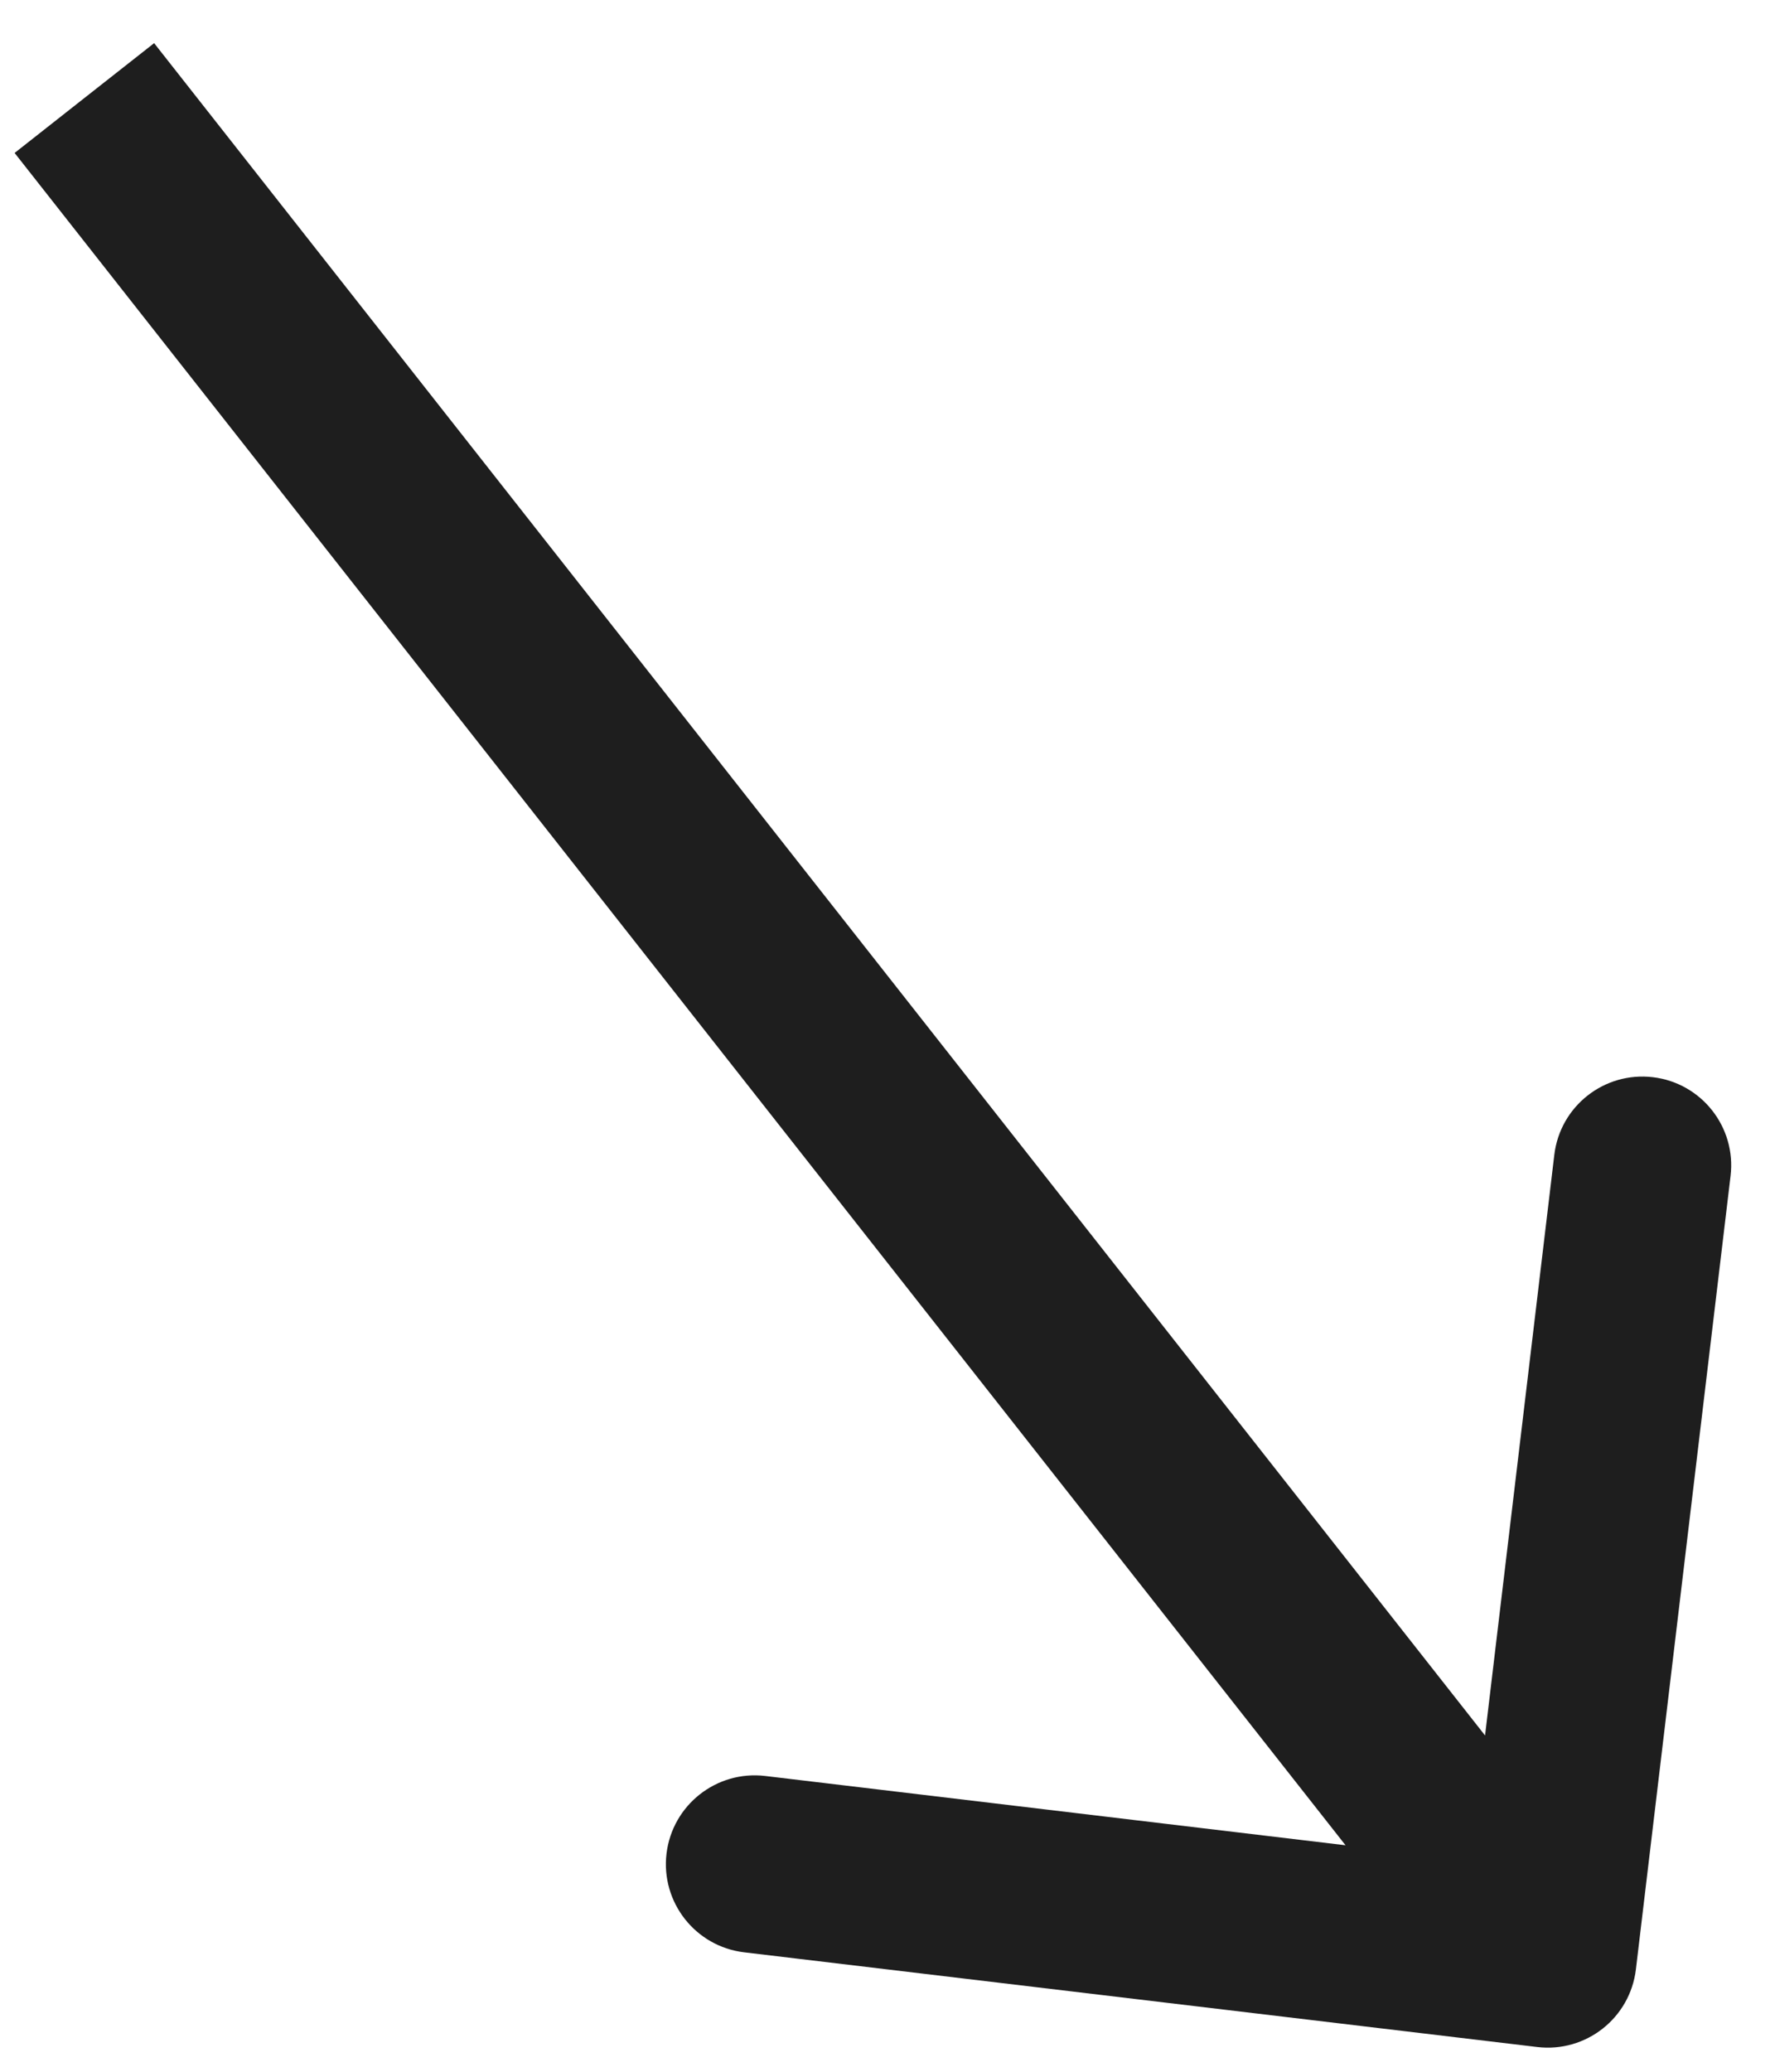 <svg width="30" height="35" viewBox="0 0 30 35" fill="none" xmlns="http://www.w3.org/2000/svg">
<path d="M25.982 34.582C26.805 34.68 27.551 34.093 27.649 33.27L29.249 19.865C29.347 19.043 28.76 18.296 27.937 18.198C27.114 18.1 26.368 18.687 26.27 19.51L24.848 31.425L12.933 30.003C12.11 29.905 11.364 30.493 11.265 31.315C11.167 32.138 11.755 32.884 12.577 32.982L25.982 34.582ZM1.426 1.656L0.247 2.584L24.981 34.02L26.16 33.092L27.339 32.165L2.605 0.729L1.426 1.656Z" fill="#1E1E1E"/>
</svg>
